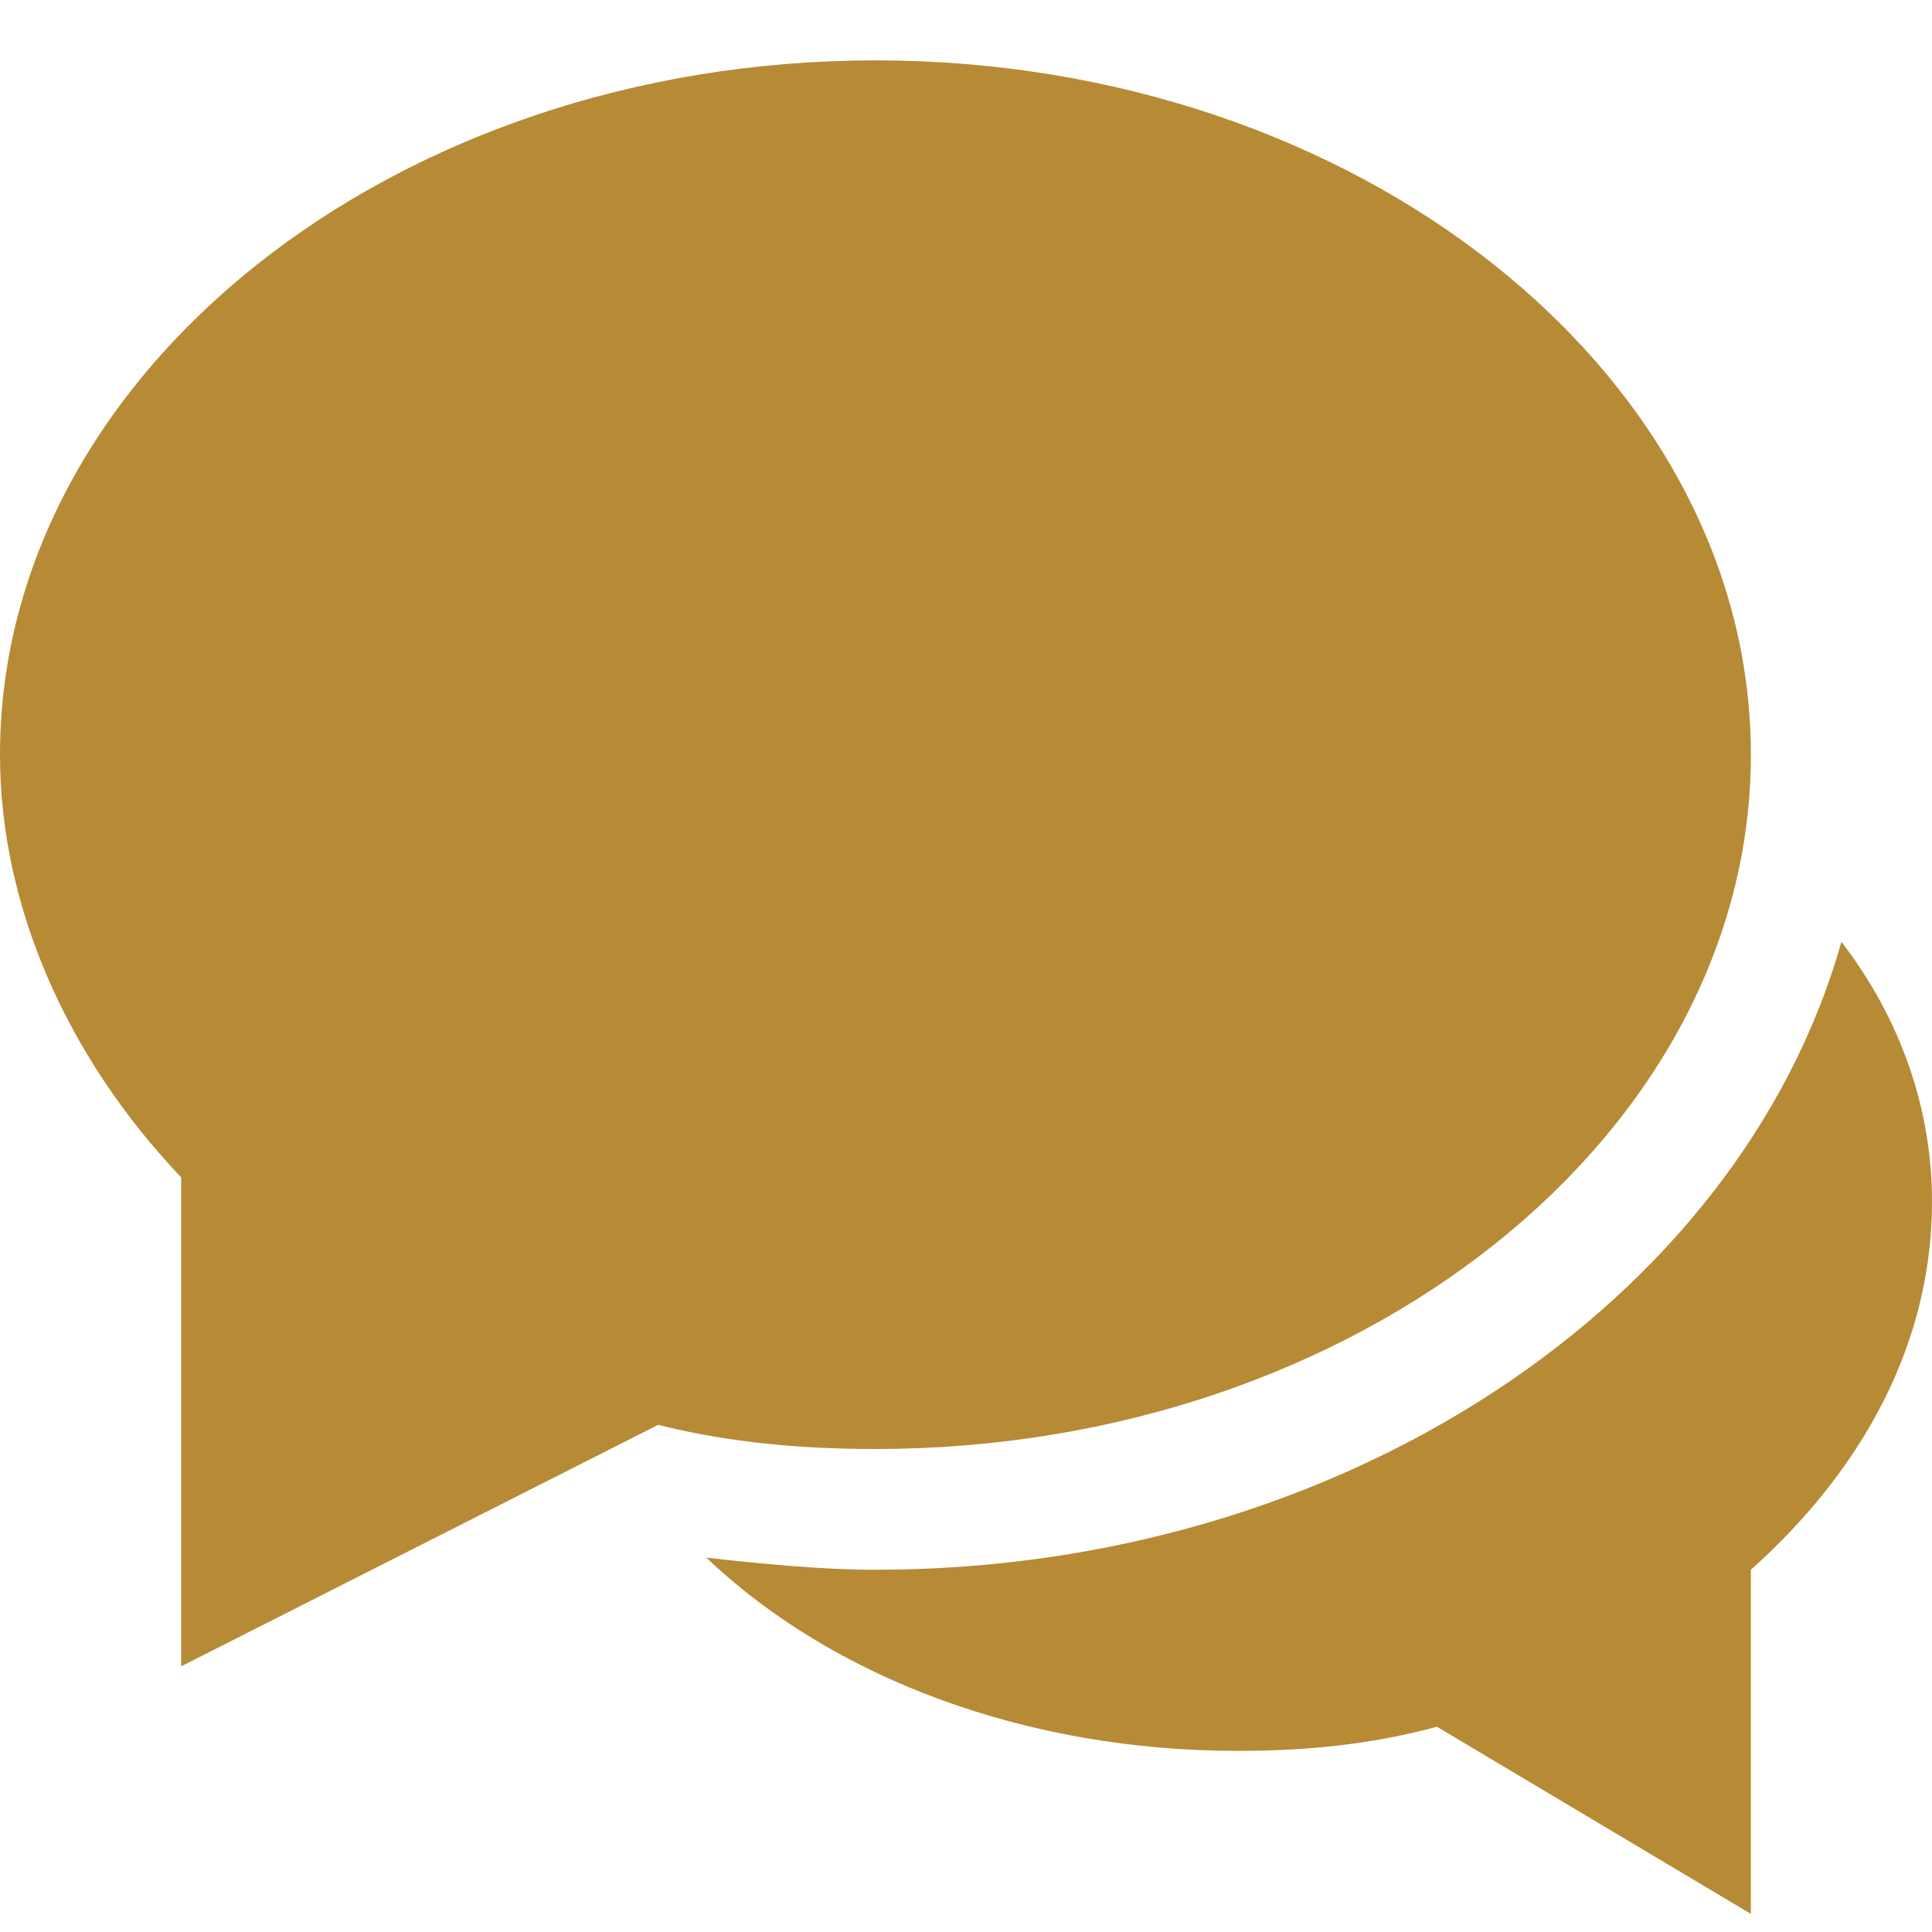 <?xml version="1.0" encoding="utf-8"?>
<!-- Generator: Adobe Illustrator 21.1.0, SVG Export Plug-In . SVG Version: 6.00 Build 0)  -->
<svg version="1.1" id="Layer_1" xmlns="http://www.w3.org/2000/svg" xmlns:xlink="http://www.w3.org/1999/xlink" x="0px" y="0px"
	 viewBox="0 0 32 32" style="enable-background:new 0 0 32 32;" xml:space="preserve">
<style type="text/css">
	.st0{fill:#B78A35;}
</style>
<g>
	<path class="st0" d="M30.5,15.6c-1.7,6-8.3,10.4-16,10.4c-0.9,0-1.9-0.1-2.8-0.2c2.1,2,5.3,3.2,8.8,3.2c1.1,0,2.2-0.1,3.3-0.4
		l5.2,3.1v-5.7c1.9-1.7,3-3.8,3-6.1C32,18.4,31.5,16.9,30.5,15.6z"/>
	<path class="st0" d="M3,27.6v-8.1c-1.9-2-3-4.5-3-7C0,6.2,6.5,1,14.5,1S29,6.2,29,12.5S22.5,24,14.5,24c-1.2,0-2.4-0.1-3.6-0.4
		L3,27.6z"/>
</g>
</svg>
